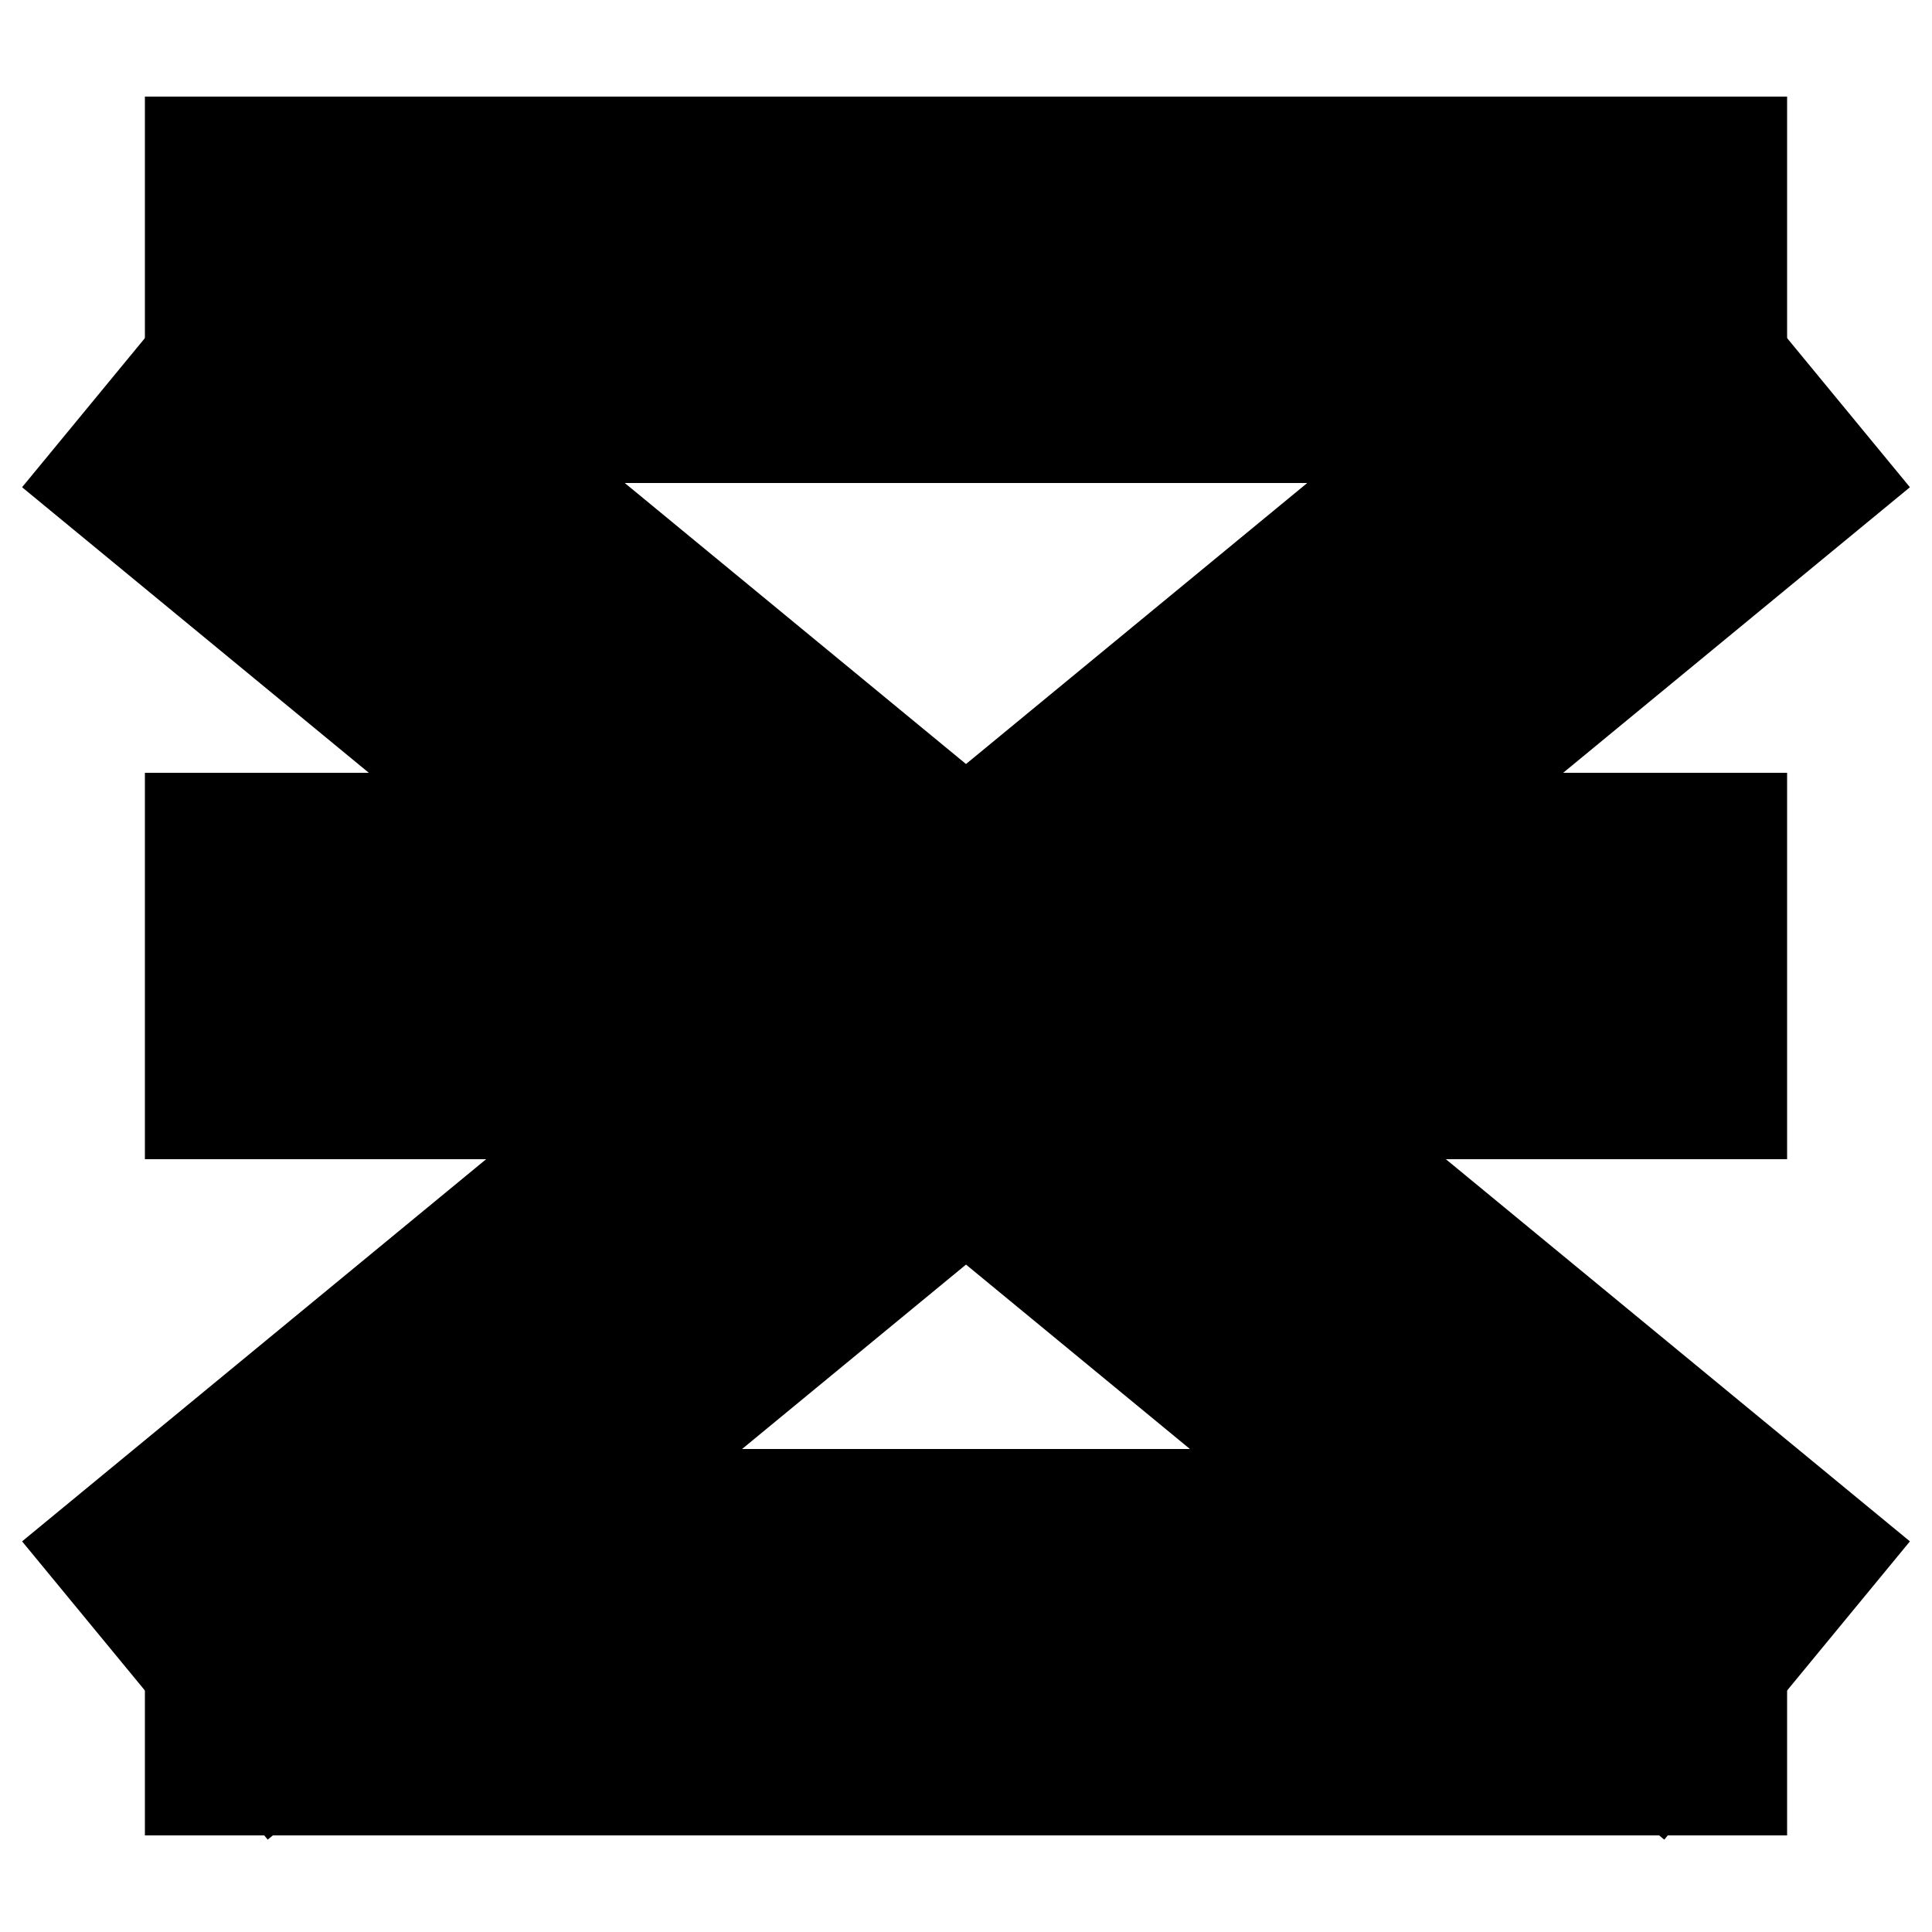 <?xml version="1.0" encoding="UTF-8" standalone="no"?>
<svg width="20px" height="20px" viewBox="0 0 20 20" version="1.1" xmlns="http://www.w3.org/2000/svg" xmlns:xlink="http://www.w3.org/1999/xlink" xmlns:sketch="http://www.bohemiancoding.com/sketch/ns">
    <!-- Generator: Sketch 3.0.3 (7891) - http://www.bohemiancoding.com/sketch -->
    <title>Artboard 3</title>
    <desc>Created with Sketch.</desc>
    <defs></defs>
    <g id="hamburgericon" stroke="none" stroke-width="1" fill="none" fill-rule="evenodd" sketch:type="MSPage">
            <path class="path" stroke="#000000" stroke-width="4" d="M1.5,3.5 L18.5,17.5" id="Line-1" sketch:type="MSShapeGroup"></path>
            <path class="path" stroke="#000000" stroke-width="4" d="M18.5,3.5 L1.5,17.5" id="Line-2" sketch:type="MSShapeGroup"></path>
            <path class="path" stroke="#000000" stroke-width="4" d="M1.5,10 L18.5,10" id="Line-3" sketch:type="MSShapeGroup"></path>
            <path class="xpath" stroke="#000000" stroke-width="4" d="M1.5,17 L18.5,17" id="Line-4" sketch:type="MSShapeGroup"></path>
            <path class="xpath" stroke="#000000" stroke-width="4" d="M1.5,3 L18.5,3" id="Line-5" sketch:type="MSShapeGroup"></path>
    </g>
</svg>